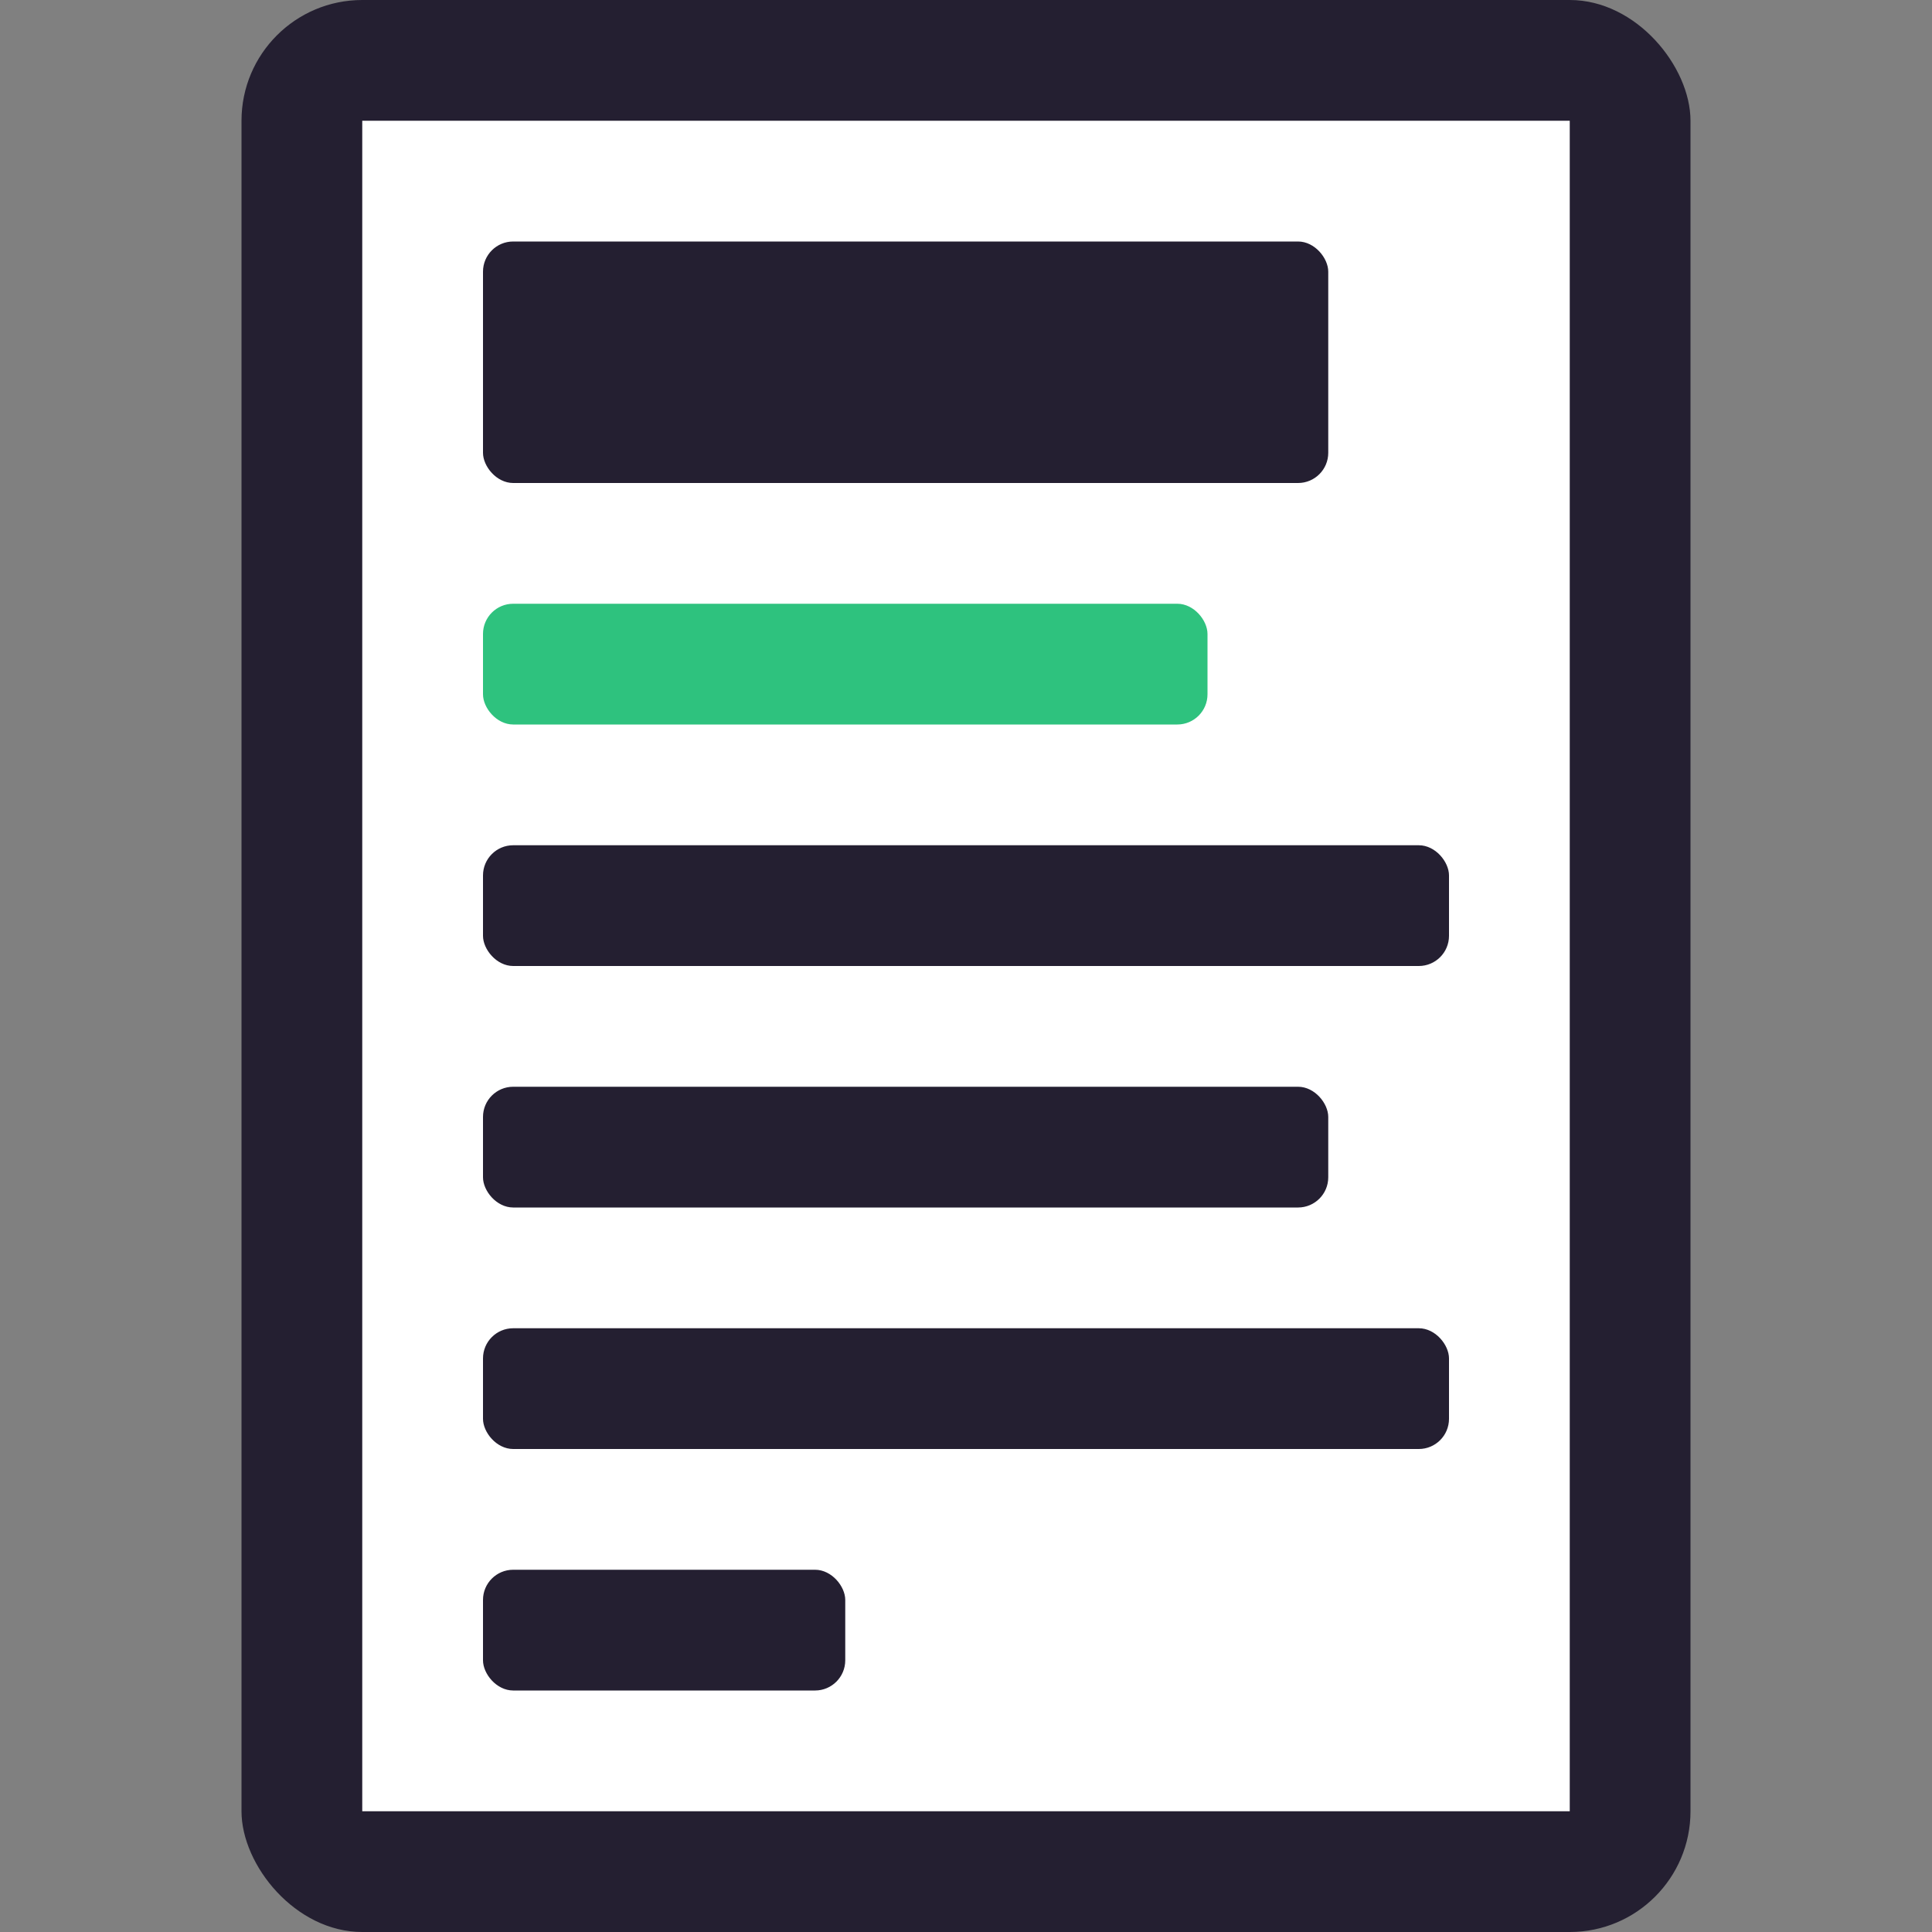 <svg width="64" height="64" viewBox="0 0 64 64" version="1.1" xmlns="http://www.w3.org/2000/svg" xmlns:svg="http://www.w3.org/2000/svg">
<rect x="0" y="0" width="64" height="64" fill="#808080" stroke="none"/>
<rect fill="#241f31" width="48" height="64" x="8" y="0" rx="4" ry="4" />
<rect fill="#ffffff" width="40" height="56" x="12" y="4" />
<rect fill="#241f31" width="28" height="8" x="16" y="8" rx="1" ry="1" />
<rect fill="#2ec27e" width="24" height="4" x="16" y="20" rx="1" ry="1" />
<rect fill="#241f31" width="32" height="4" x="16" y="28" rx="1" ry="1" />
<rect fill="#241f31" width="28" height="4" x="16" y="36" rx="1" ry="1" />
<rect fill="#241f31" width="32" height="4" x="16" y="44" rx="1" ry="1" />
<rect fill="#241f31" width="12" height="4" x="16" y="52" rx="1" ry="1" />
</svg>
